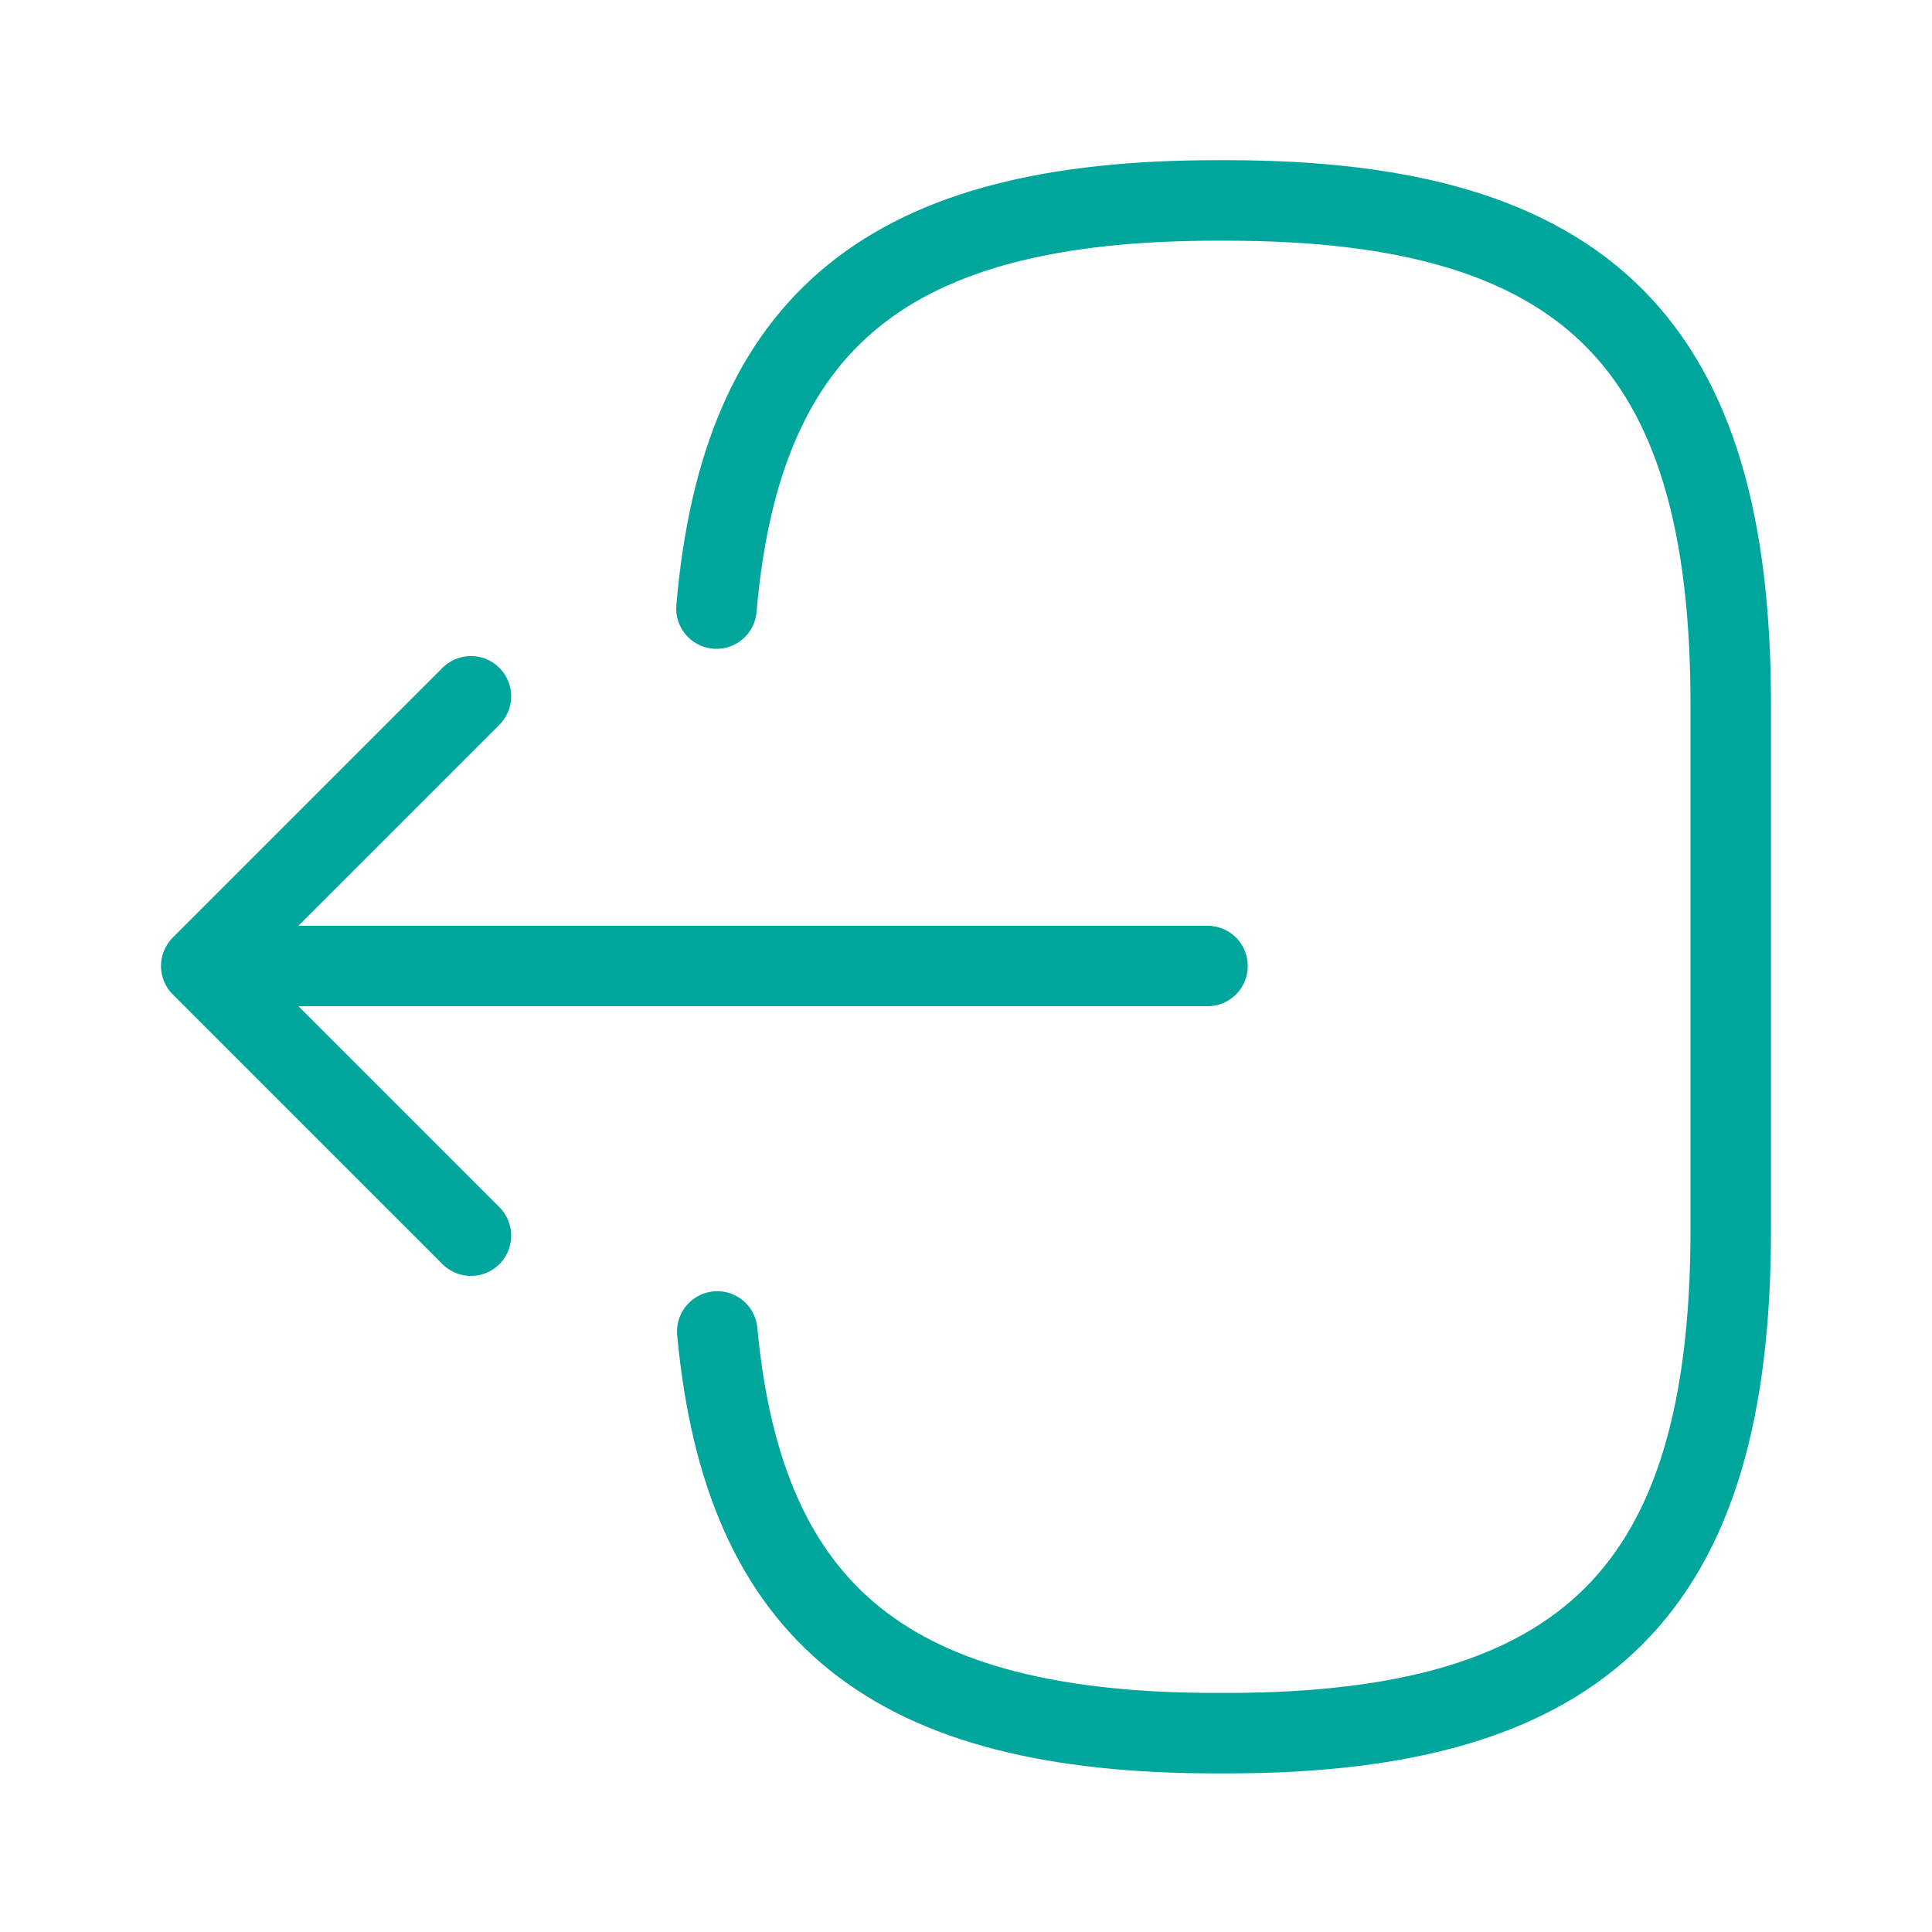 <svg width="24" height="24" viewBox="0 0 24 24" fill="none" xmlns="http://www.w3.org/2000/svg">
<g id="logout-svgrepo-com">
<path id="Vector" d="M8.9 7.56C9.21 3.96 11.06 2.49 15.11 2.49H15.24C19.71 2.49 21.5 4.28 21.5 8.75V15.27C21.5 19.74 19.71 21.53 15.24 21.53H15.11C11.09 21.53 9.24 20.08 8.91 16.54" stroke="#00A69C" stroke-linecap="round" stroke-linejoin="round"/>
<path id="Vector_2" d="M15 12H3.62" stroke="#00A69C" stroke-linecap="round" stroke-linejoin="round"/>
<path id="Vector_3" d="M5.85 8.65L2.5 12L5.85 15.35" stroke="#00A69C" stroke-linecap="round" stroke-linejoin="round"/>
</g>
</svg>
